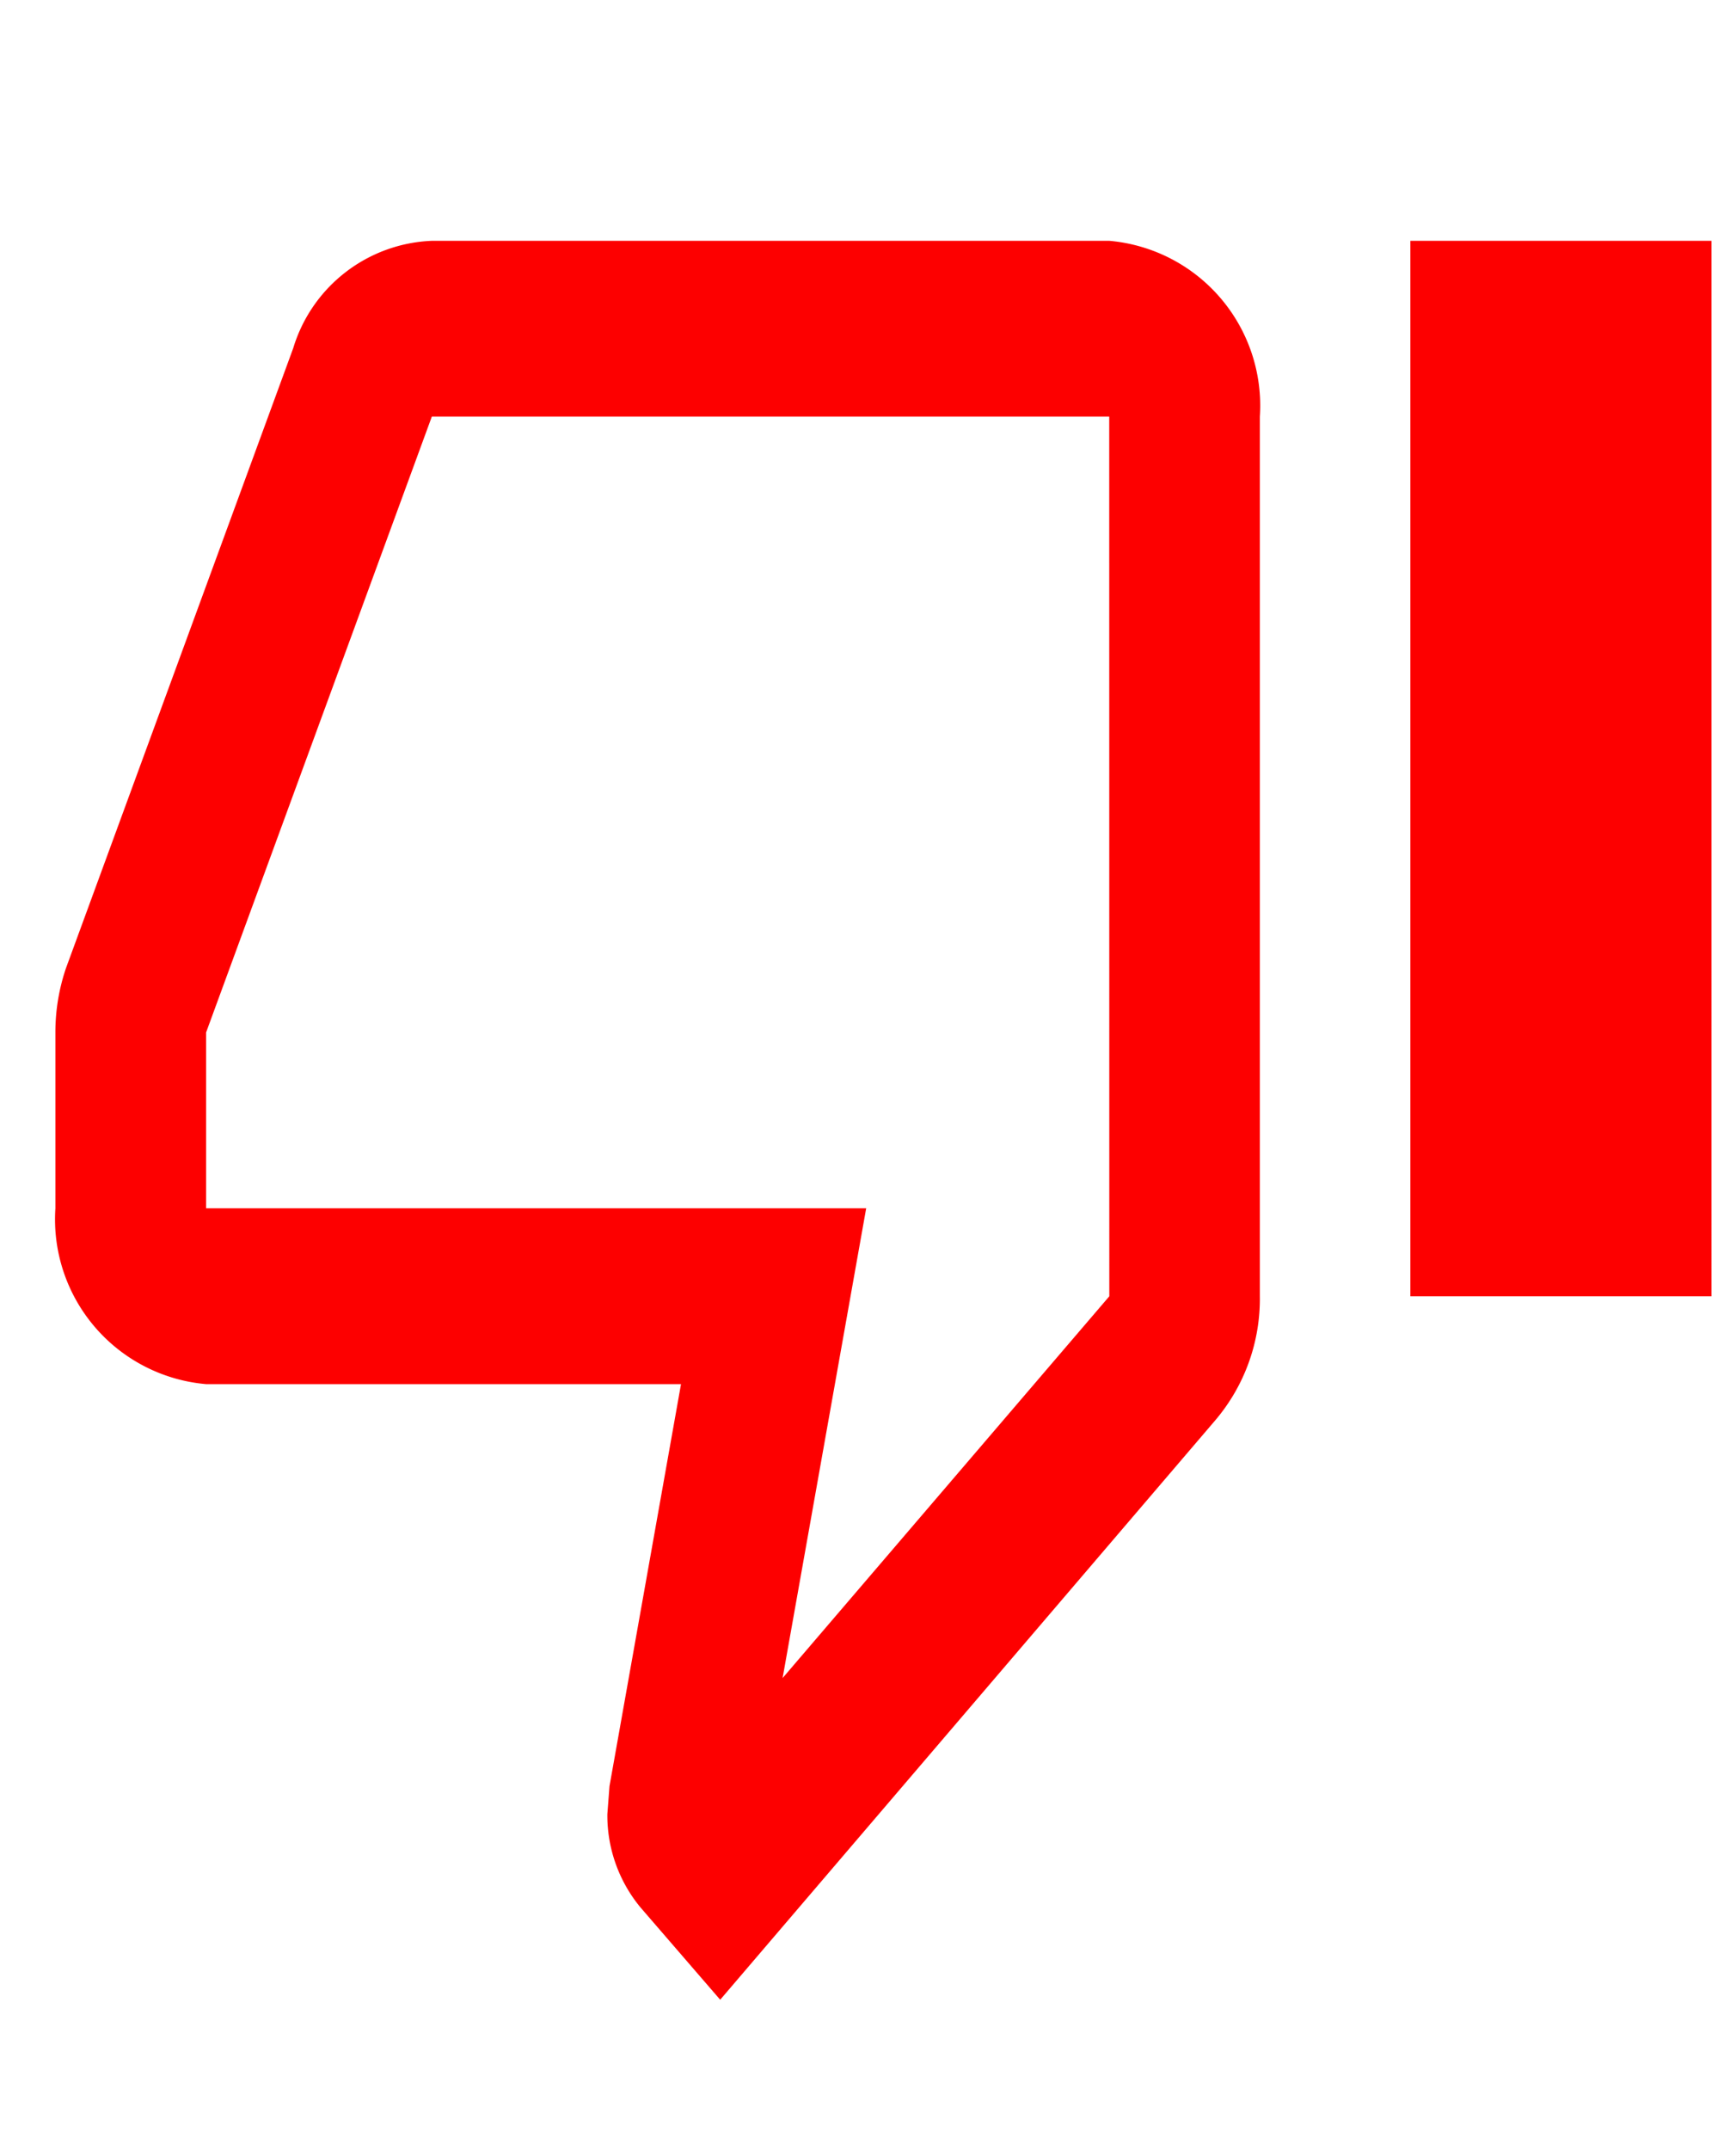 <svg xmlns="http://www.w3.org/2000/svg" xmlns:xlink="http://www.w3.org/1999/xlink" width="21" height="26" viewBox="0 0 21 26">
  <defs>
    <clipPath id="clip-path">
      <rect id="Rechteck_4" data-name="Rechteck 4" width="21" height="26" transform="translate(0.091 0.446)" fill="#FD000" stroke="#707070" stroke-width="1"/>
    </clipPath>
  </defs>
  <g id="Gruppe_maskieren_1" data-name="Gruppe maskieren 1" transform="translate(-0.091 -0.446)" clip-path="url(#clip-path)">
    <g id="thumb_down_alt-white-18dp" transform="translate(-0.147 0.167)">
      <path id="Pfad_1" data-name="Pfad 1" d="M0,0H21.851V25.527H0Z" fill="none" opacity="0.87"/>
      <path id="Pfad_2" data-name="Pfad 2" d="M14.872,6.375H6.677A1.829,1.829,0,0,0,5,7.673l-2.75,7.5a2.414,2.414,0,0,0-.127.776v2.127A2,2,0,0,0,3.946,20.2H9.691l-.865,4.861L8.8,25.4a1.746,1.746,0,0,0,.4,1.127l.965,1.117,5.991-7.009a2.265,2.265,0,0,0,.537-1.5V8.5A2,2,0,0,0,14.872,6.375Zm0,12.763L10.92,23.754l1.011-5.68H3.946V15.948L6.677,8.5h8.194ZM18.514,6.375h3.642V19.138H18.514Z" transform="translate(-1.215 -3.184)" fill="#FD0000"/>
    </g>
  </g>
</svg>
